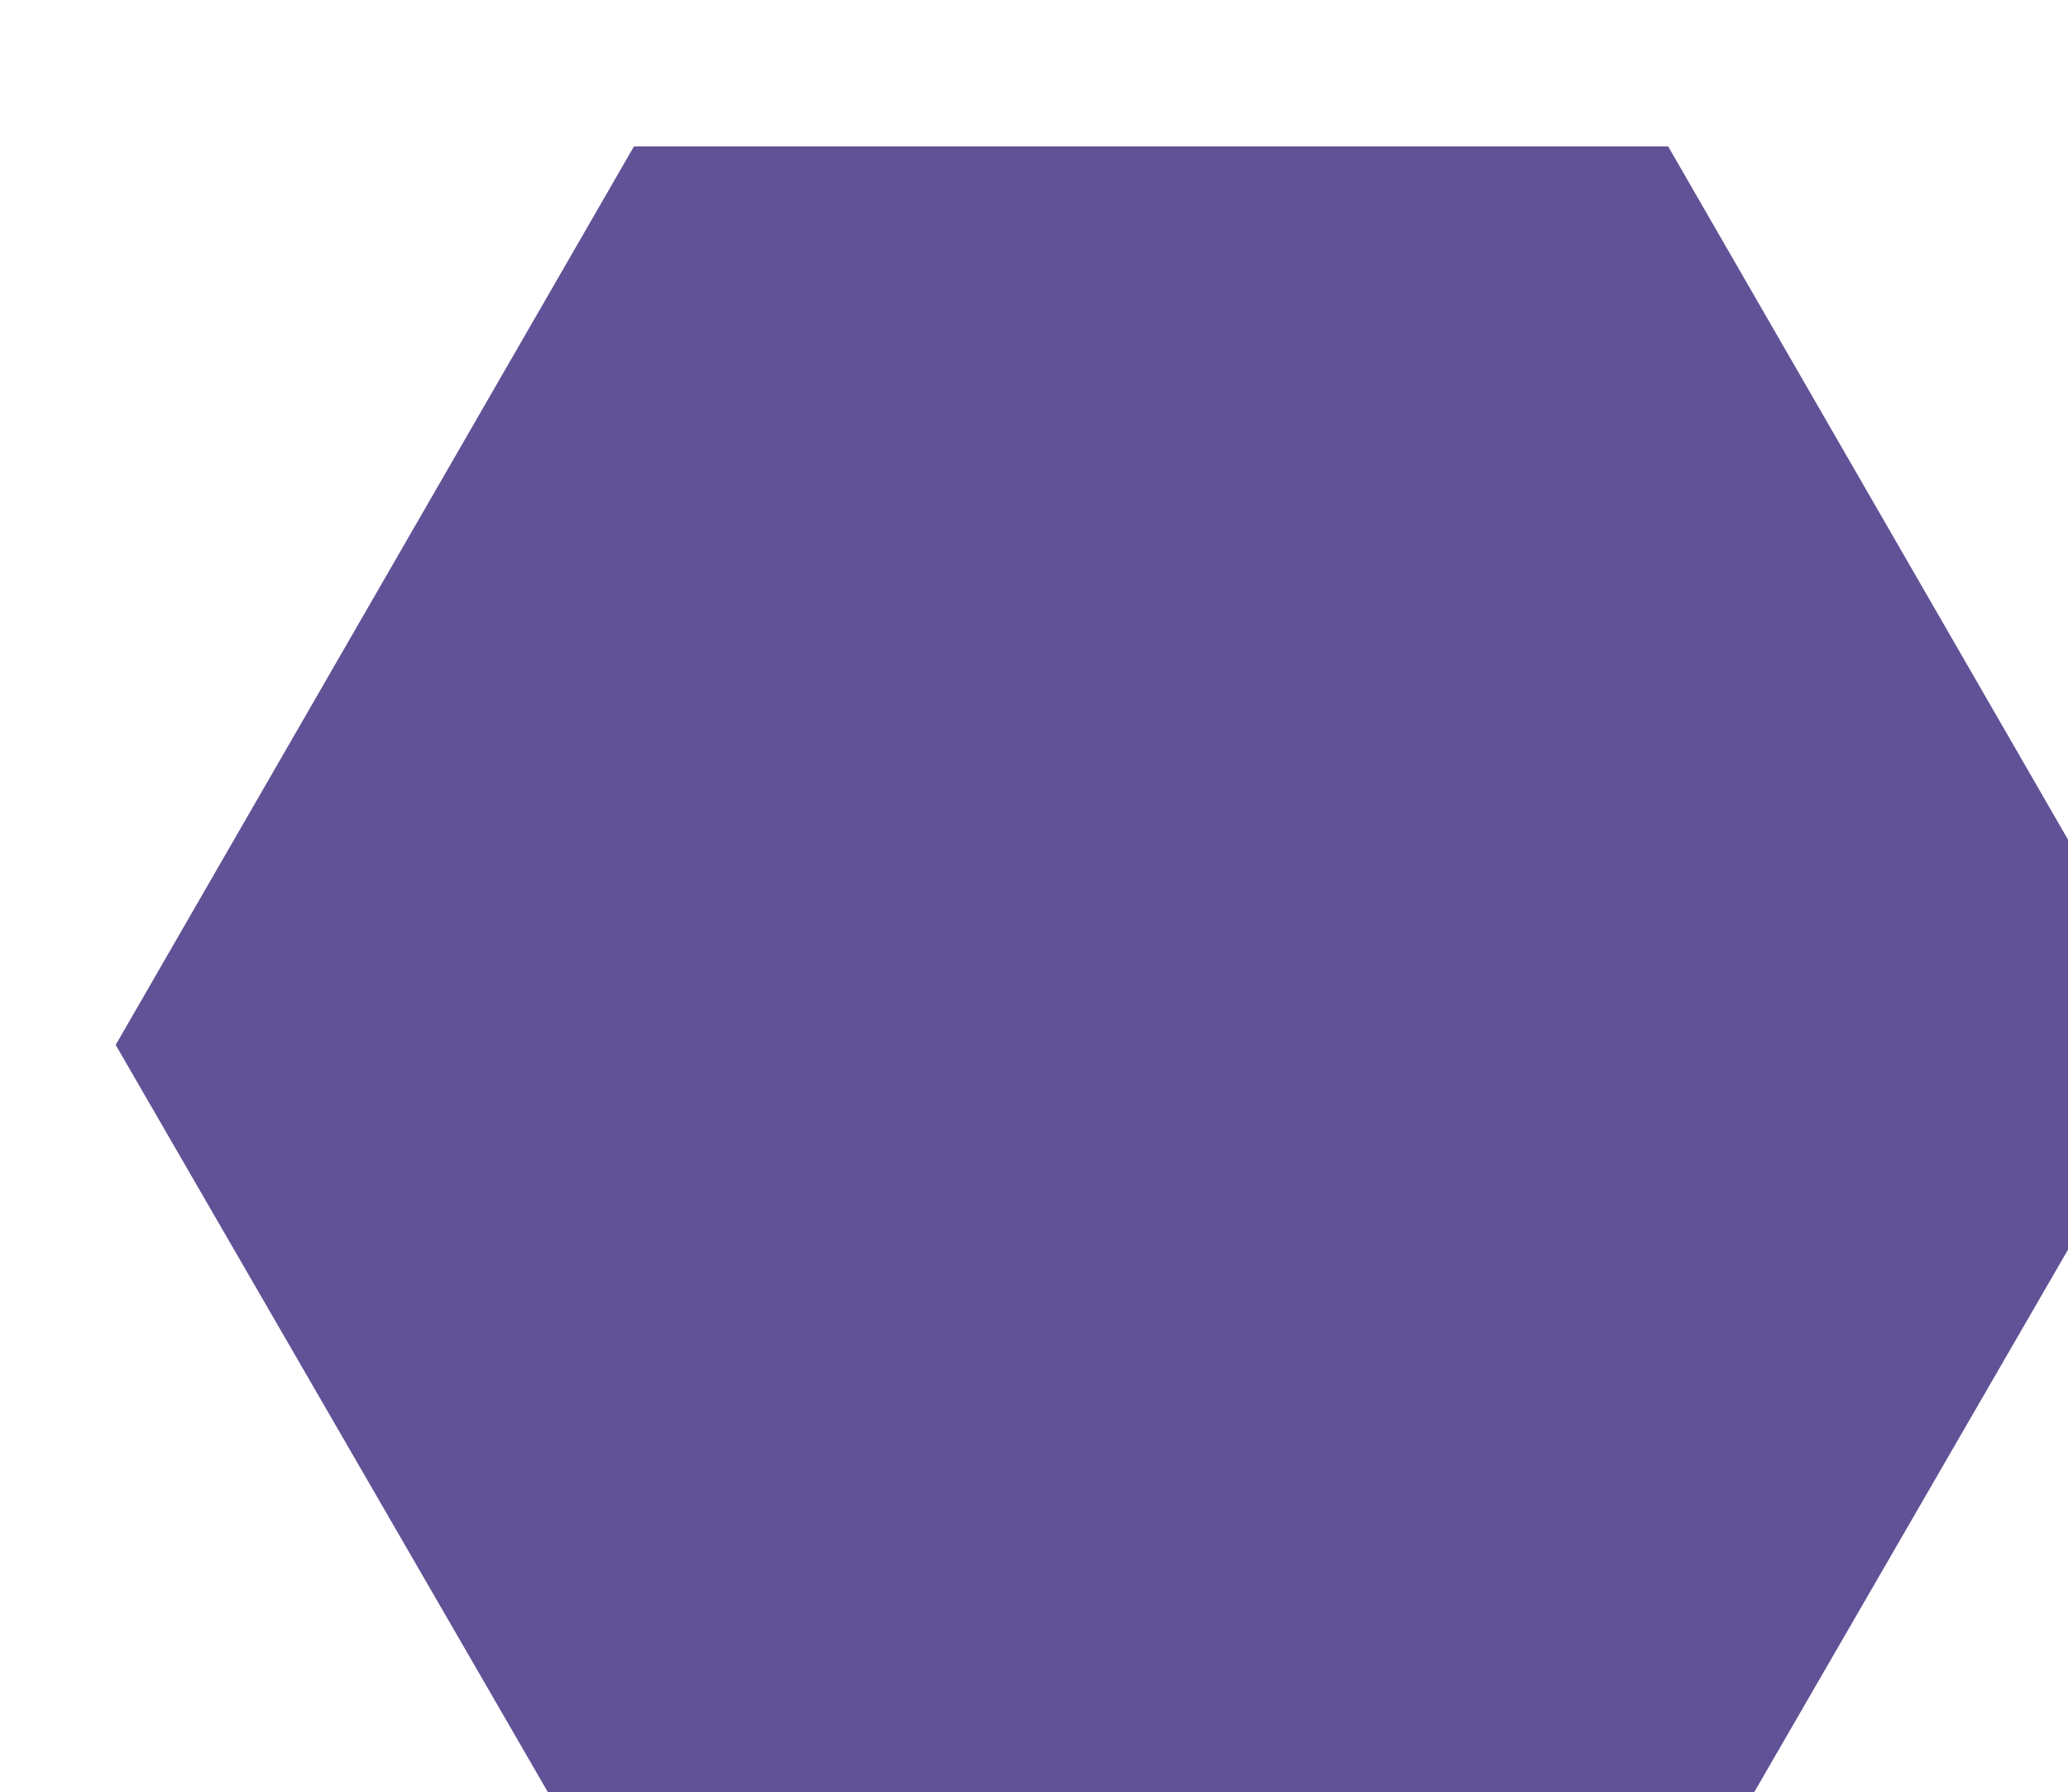 <?xml version="1.0" encoding="UTF-8" standalone="no"?>
<!-- Created with Inkscape (http://www.inkscape.org/) -->

<svg
   width="4.113mm"
   height="3.564mm"
   viewBox="0 0 4.113 3.564"
   version="1.1"
   id="svg1"
   xml:space="preserve"
   xmlns="http://www.w3.org/2000/svg"
   xmlns:svg="http://www.w3.org/2000/svg"><defs
     id="defs1" /><g
     id="g1-5"
     transform="matrix(0.265,0,0,0.265,-145.439,-184.635)"><path
       id="path237"
       d="M 0,0 -2.918,-5.044 H -8.741 L -11.659,0 -8.741,5.058 h 5.823 L 0,0"
       style="fill:#615297;fill-opacity:1;fill-rule:evenodd;stroke:none"
       transform="matrix(1.333,0,0,-1.333,565.236,704.577)" /></g></svg>
